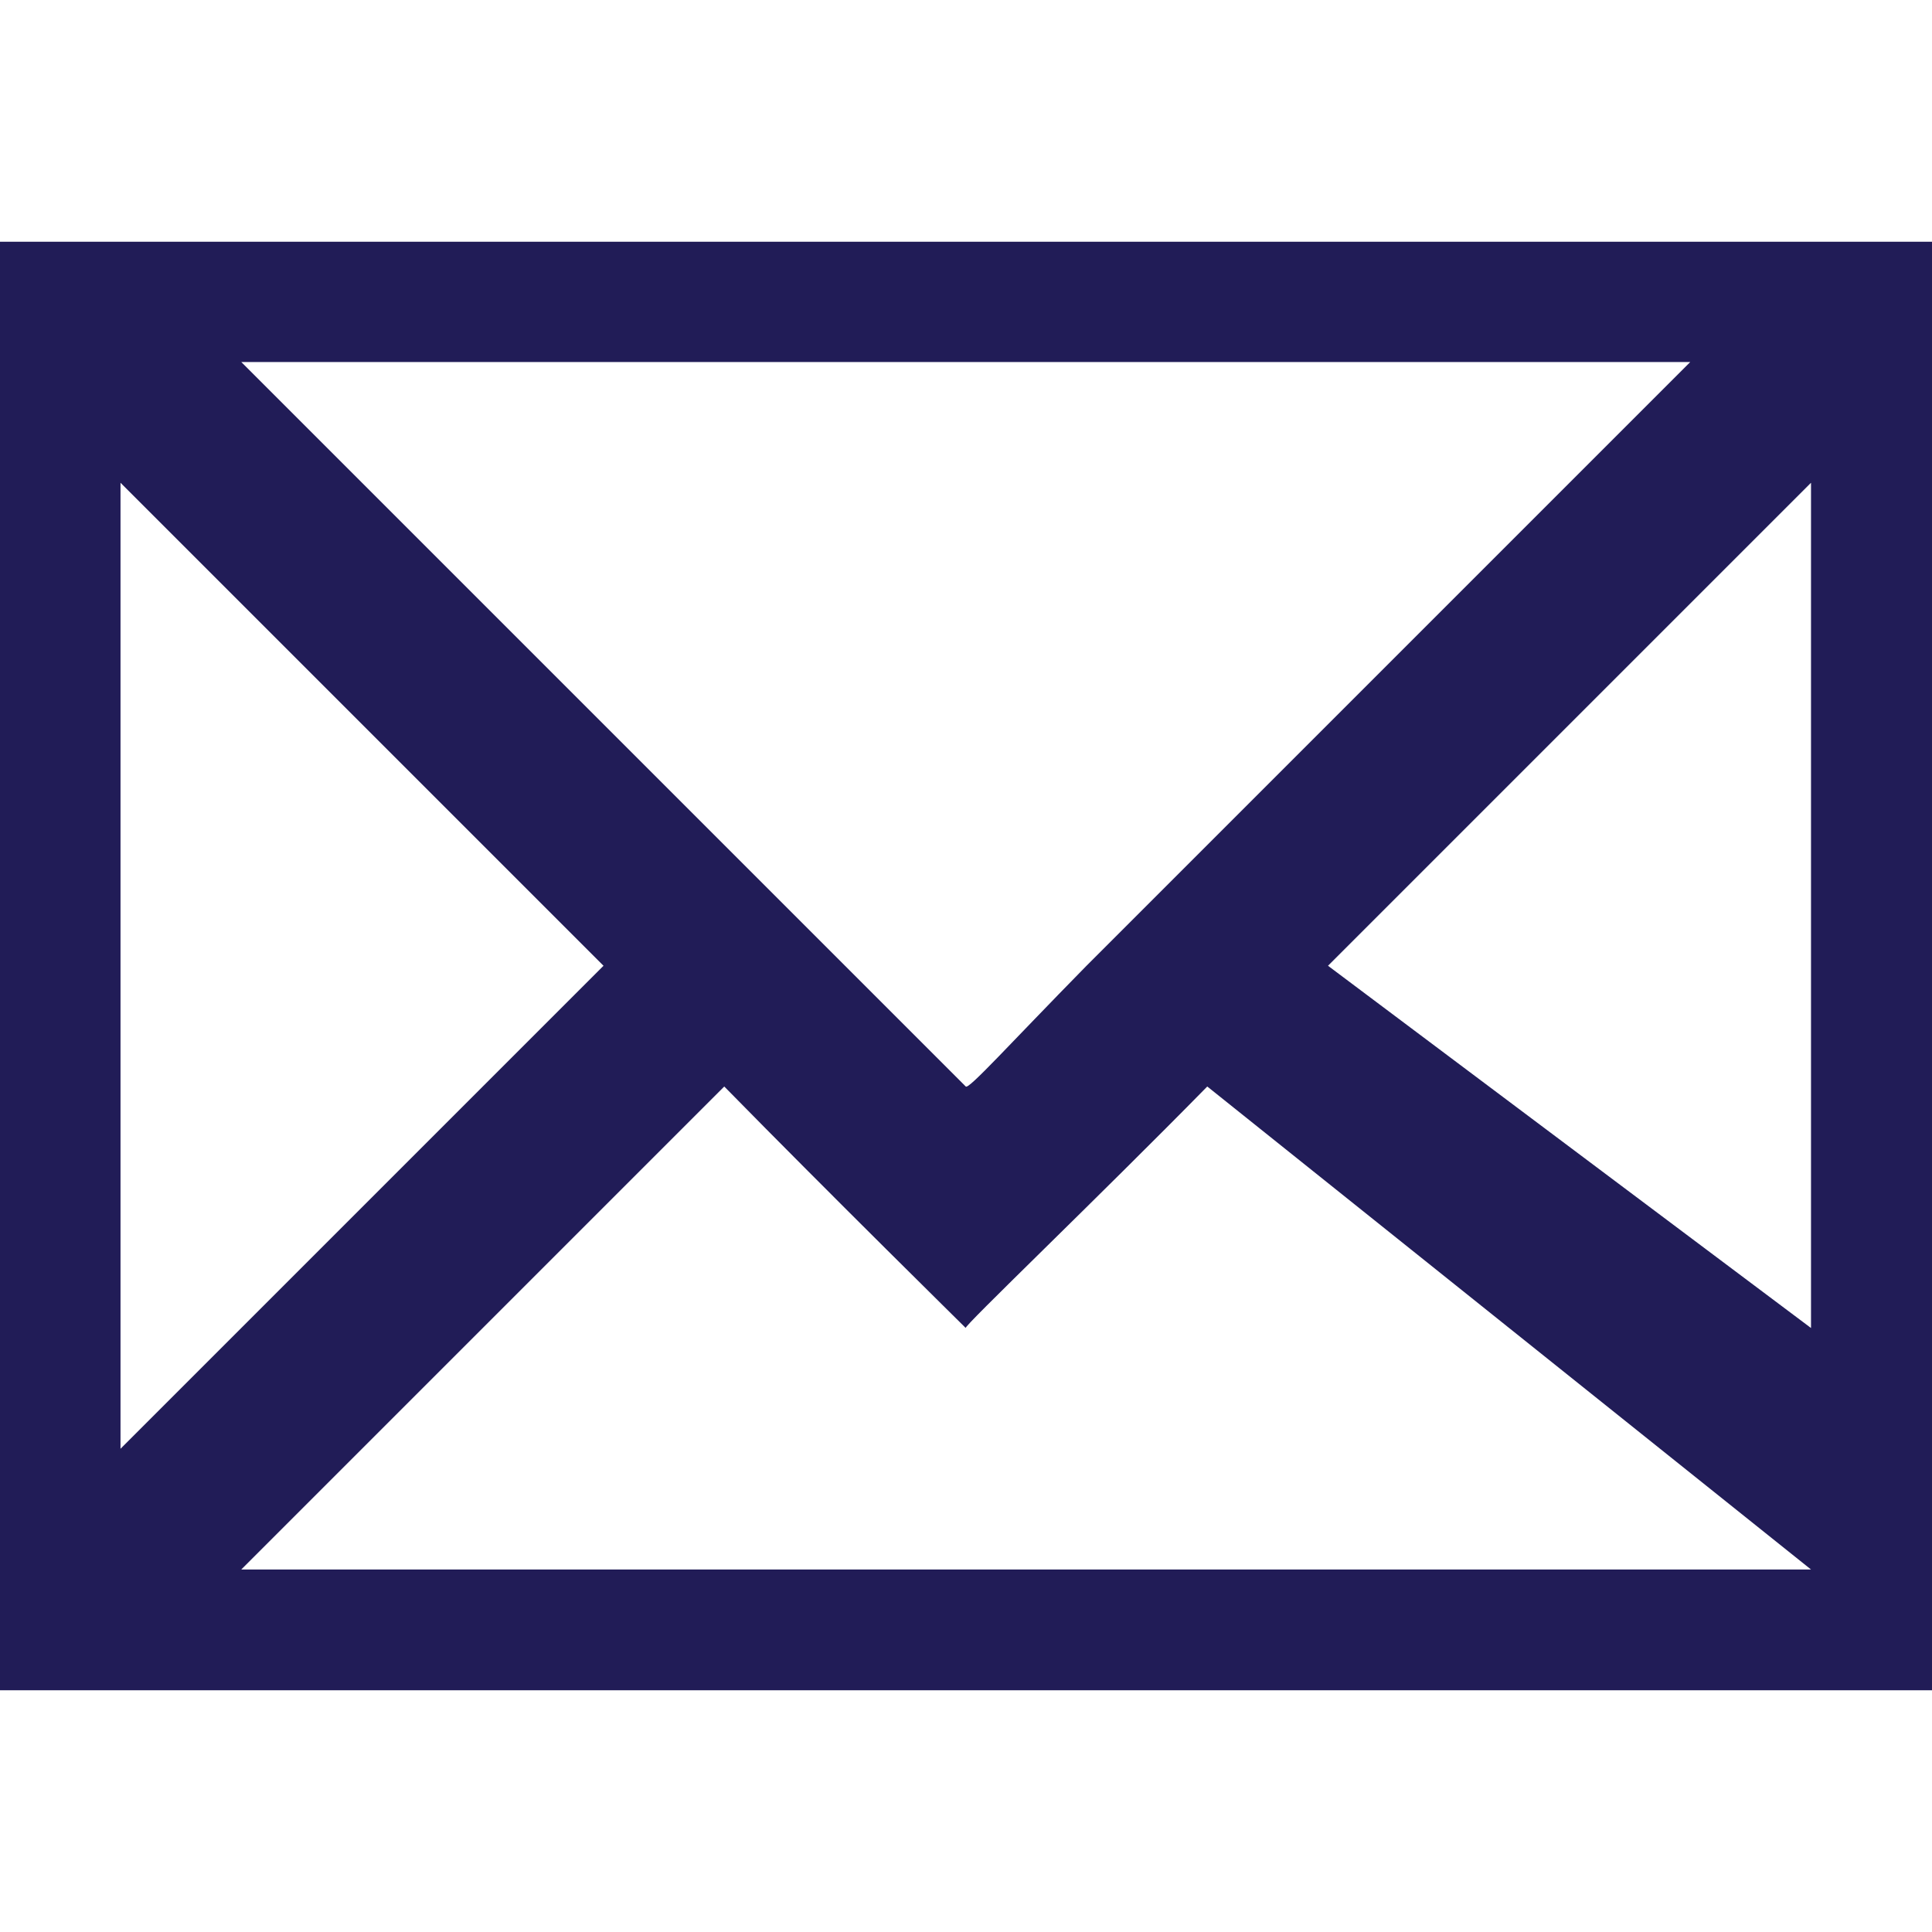 <?xml version="1.0" encoding="utf-8"?>
<!-- Generator: Adobe Illustrator 16.0.0, SVG Export Plug-In . SVG Version: 6.00 Build 0)  -->
<!DOCTYPE svg PUBLIC "-//W3C//DTD SVG 1.1//EN" "http://www.w3.org/Graphics/SVG/1.1/DTD/svg11.dtd">
<svg version="1.1" id="Layer_1" xmlns="http://www.w3.org/2000/svg" xmlns:xlink="http://www.w3.org/1999/xlink" x="0px" y="0px"
	 width="16px" height="16px" viewBox="0 0 16 16" enable-background="new 0 0 16 16" xml:space="preserve">
<path fill-rule="evenodd" clip-rule="evenodd" fill="#211C57" d="M-0.002,13.998V2.002h16.003v11.996H-0.002z M0.998,11.998l4-4
	l-4-4V11.998z M1.998,2.998l6,6c0.025,0.026,0.354-0.342,1-1l5-5H1.998z M14.998,12.998l-5-4c-0.903,0.92-2.033,2-2,2
	c0.001,0-1.097-1.08-2-2l-4,4H14.998z M10.998,7.998l4,3v-7L10.998,7.998z"/>
</svg>
